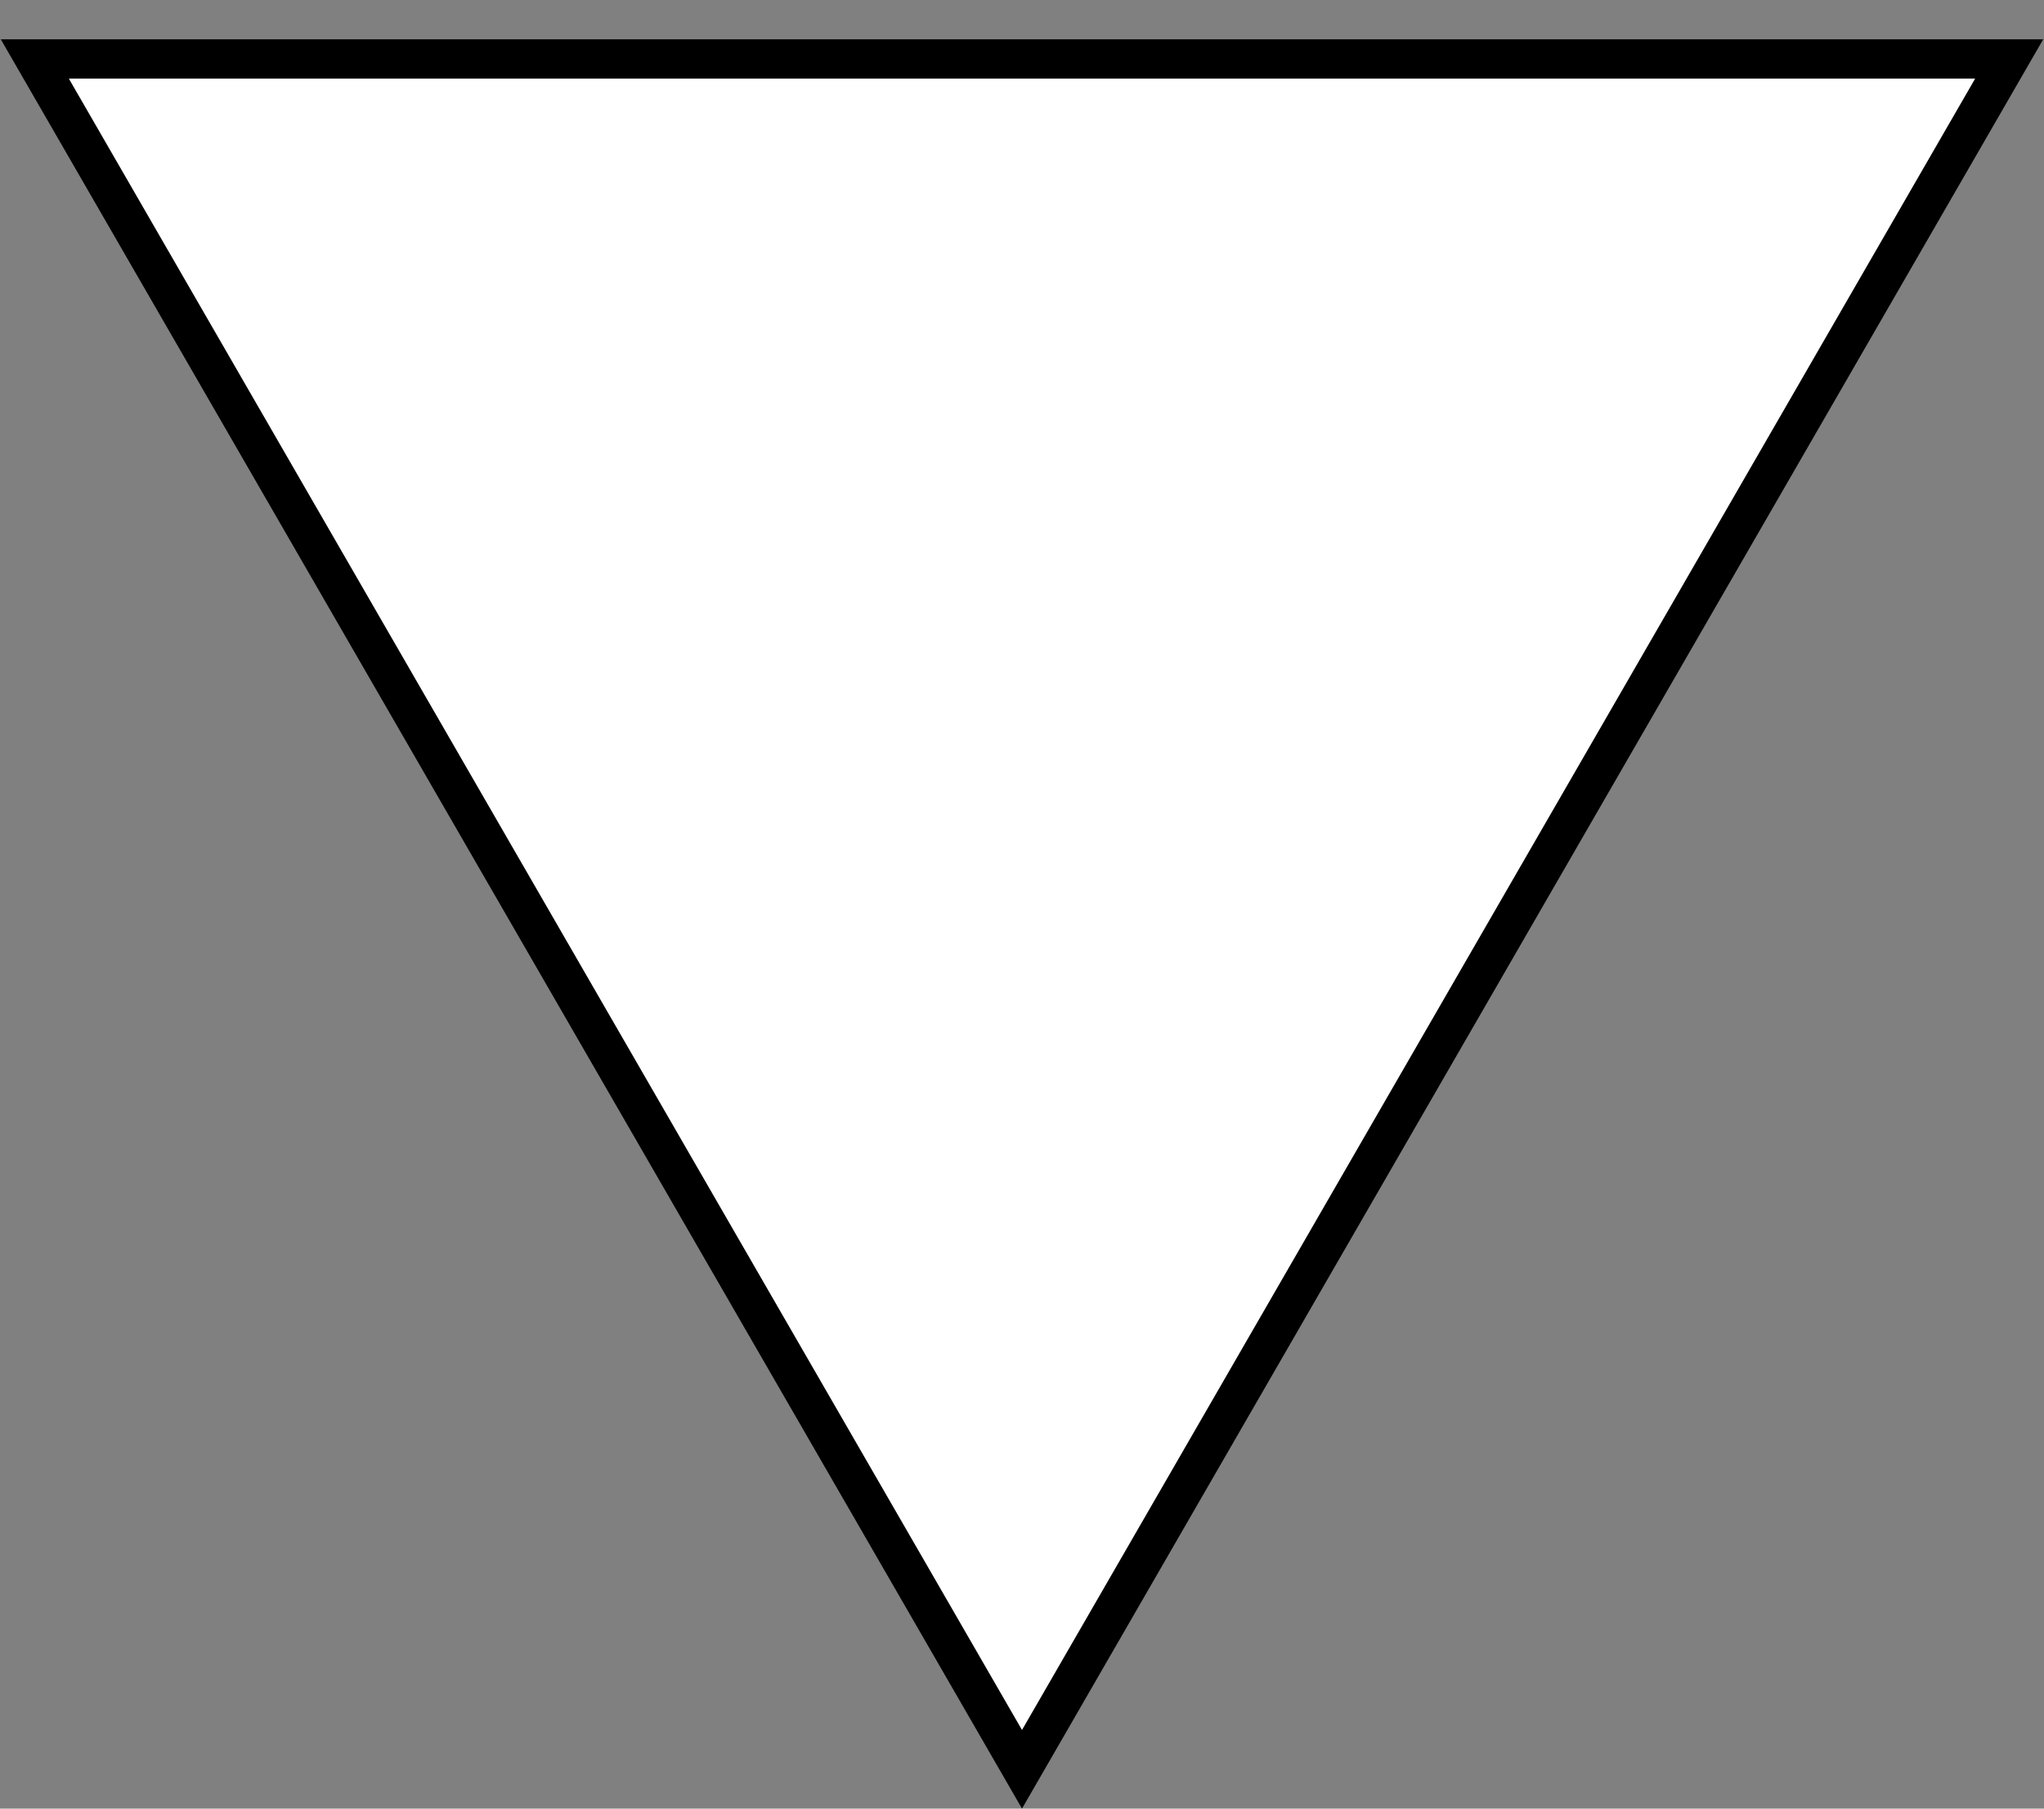 <svg width="26" height="23" viewBox="0 0 26 23" fill="none" xmlns="http://www.w3.org/2000/svg">
<rect x="0" y="0" width="26" height="23" fill="#808080" stroke="none"/>
<path d="M25.557 0.75L13 22.5L0.443 0.75L25.557 0.75Z" fill="white" stroke="black" stroke-width="0.5"/>
</svg>
